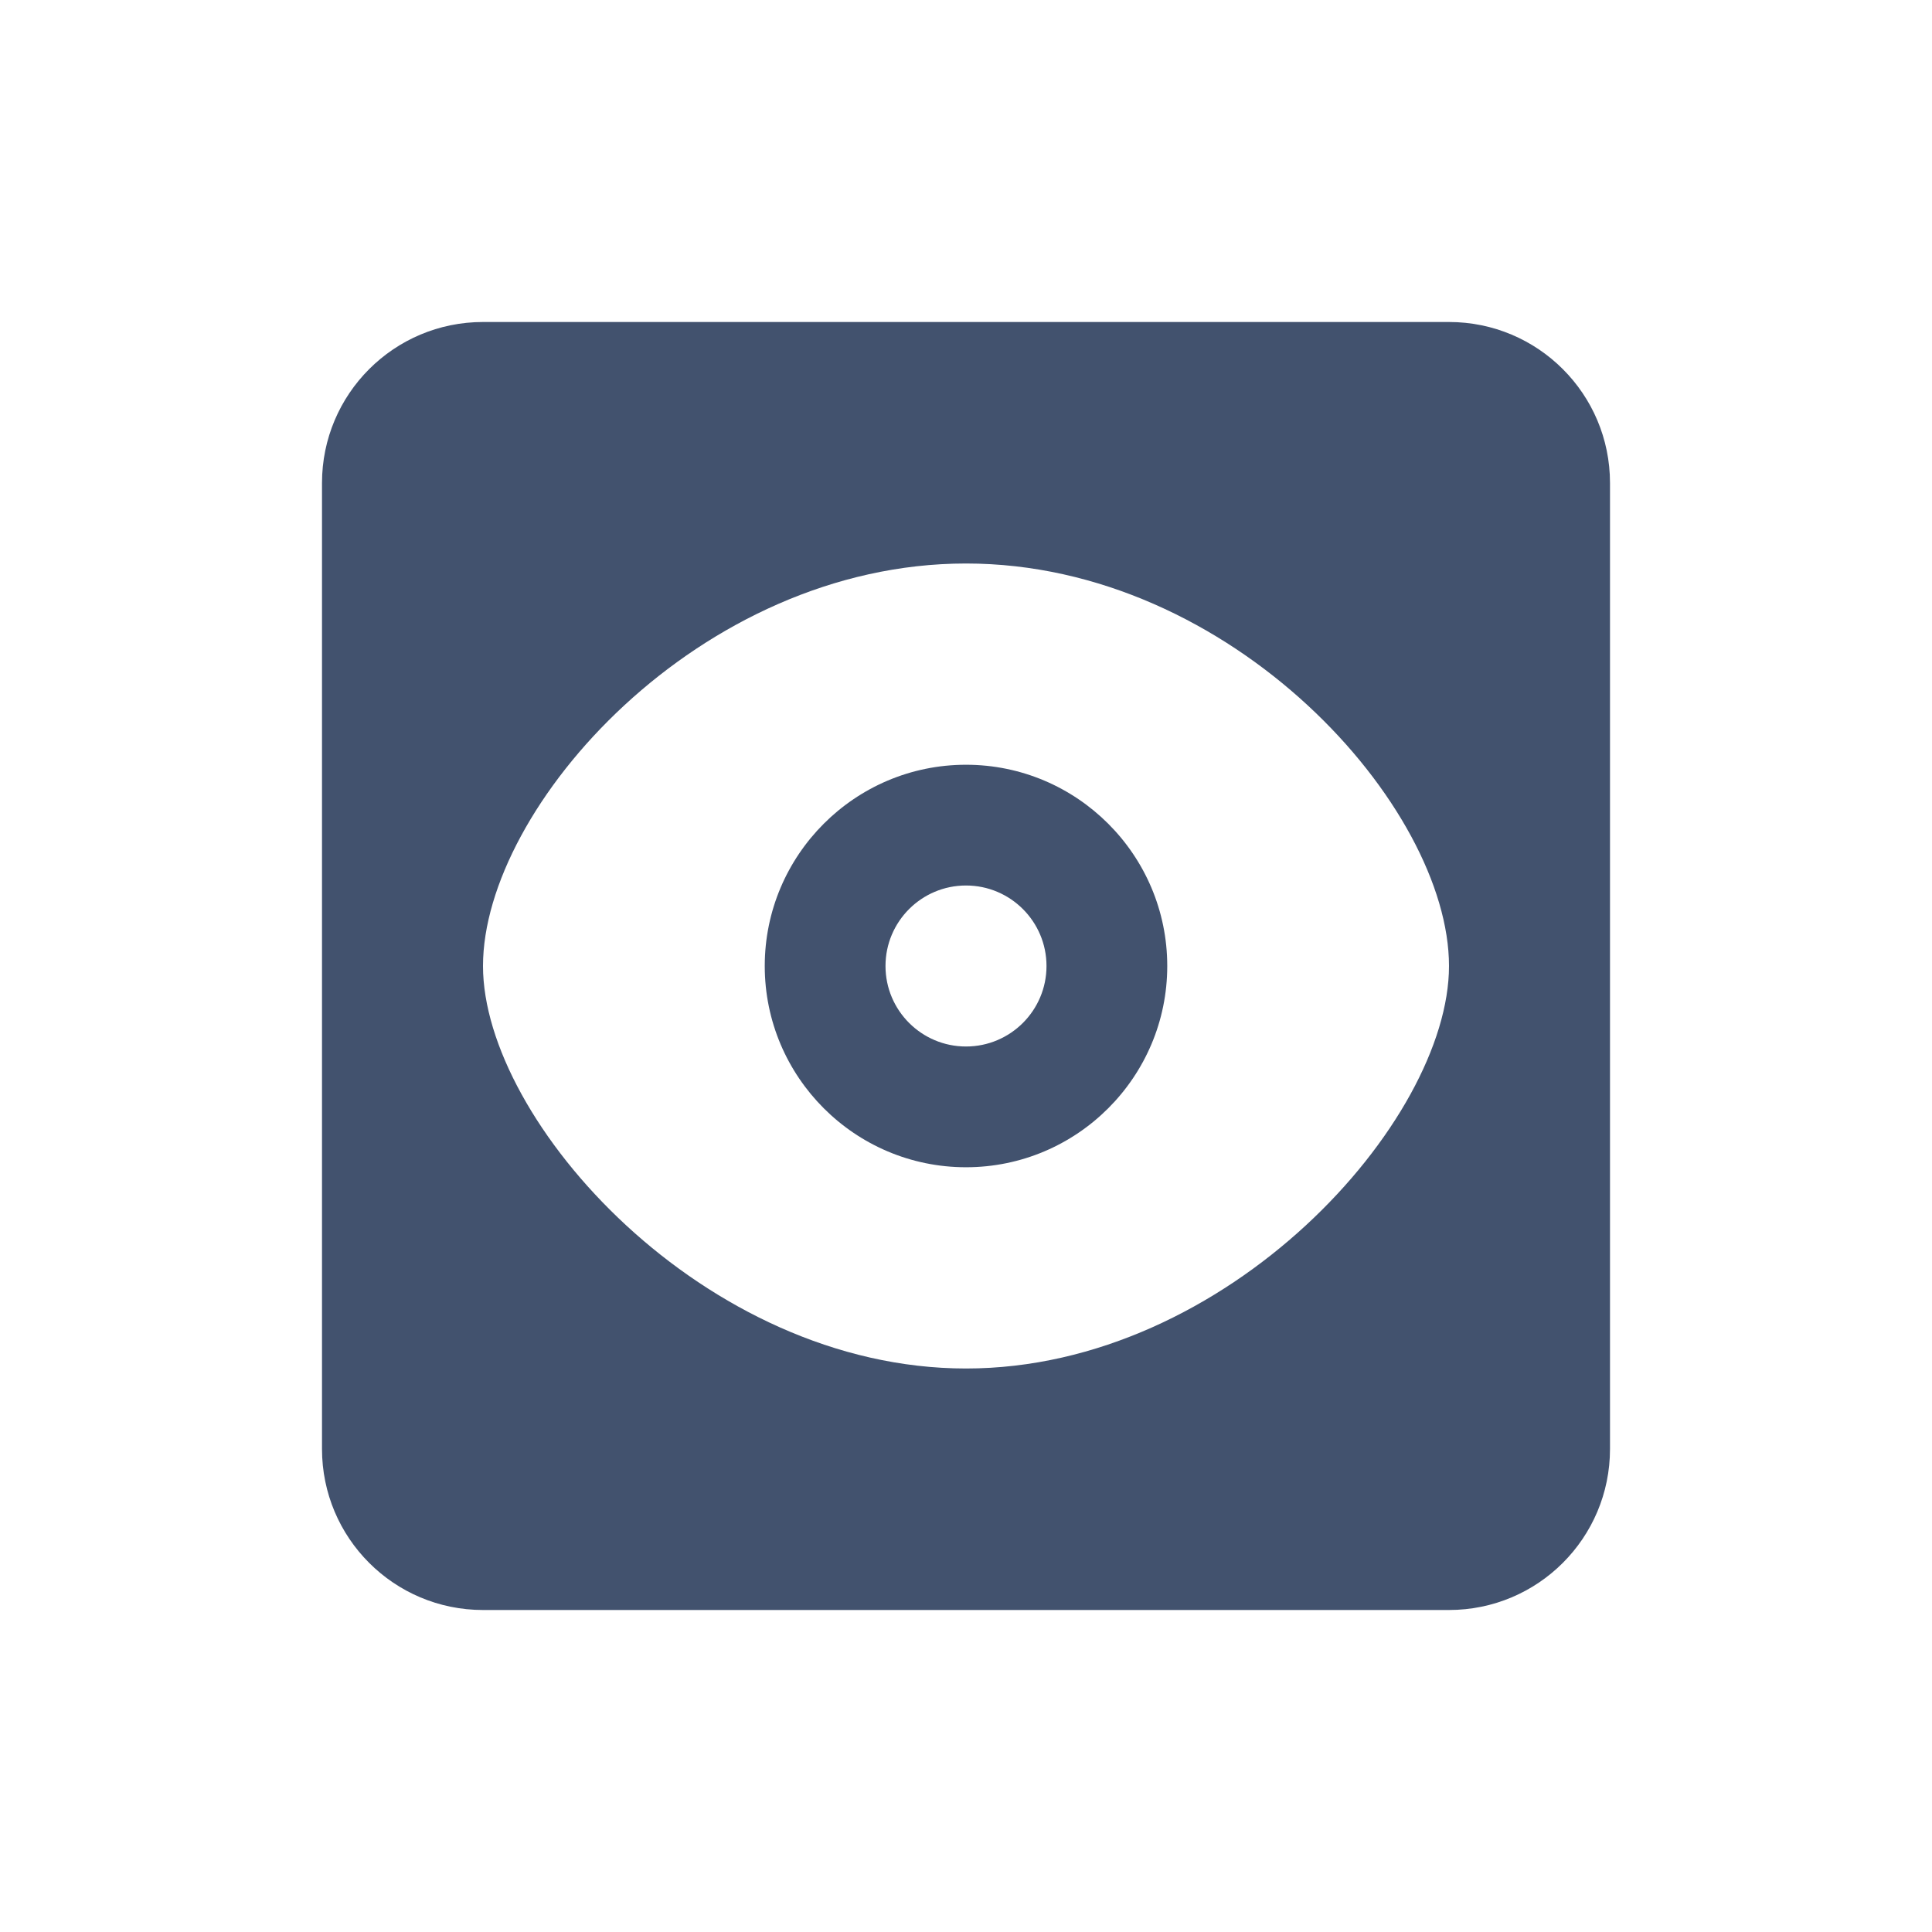 <?xml version="1.0" encoding="UTF-8" standalone="no"?>
<svg width="24px" height="24px" viewBox="0 0 24 24" version="1.1" xmlns="http://www.w3.org/2000/svg" xmlns:xlink="http://www.w3.org/1999/xlink">
    <!-- Generator: Sketch 48.2 (47327) - http://www.bohemiancoding.com/sketch -->
    <title>objects/16/watch</title>
    <desc>Created with Sketch.</desc>
    <defs></defs>
    <g id="[2px]-Converted-to-outlines" stroke="none" stroke-width="1" fill="none" fill-rule="evenodd">
        <g id="objects/16/watch" fill="#42526E">
            <path d="M6,4 L18,4 C19.105,4 20,4.895 20,6 L20,18 C20,19.105 19.105,20 18,20 L6,20 C4.895,20 4,19.105 4,18 L4,6 C4,4.895 4.895,4 6,4 Z M6,12 C6,13.929 8.747,17 12,17 C15.254,17 18,13.929 18,12 C18,10.025 15.312,7 12,7 C8.688,7 6,10.025 6,12 Z M9.5,12 C9.5,10.621 10.621,9.5 12,9.5 C13.379,9.5 14.5,10.621 14.5,12 C14.5,13.379 13.379,14.5 12,14.5 C10.621,14.5 9.5,13.379 9.5,12 Z M12,13 C12.552,13 13,12.552 13,12 C13,11.448 12.552,11 12,11 C11.448,11 11,11.448 11,12 C11,12.552 11.448,13 12,13 Z" id="Combined-Shape"></path>
        </g>
    </g>
</svg>